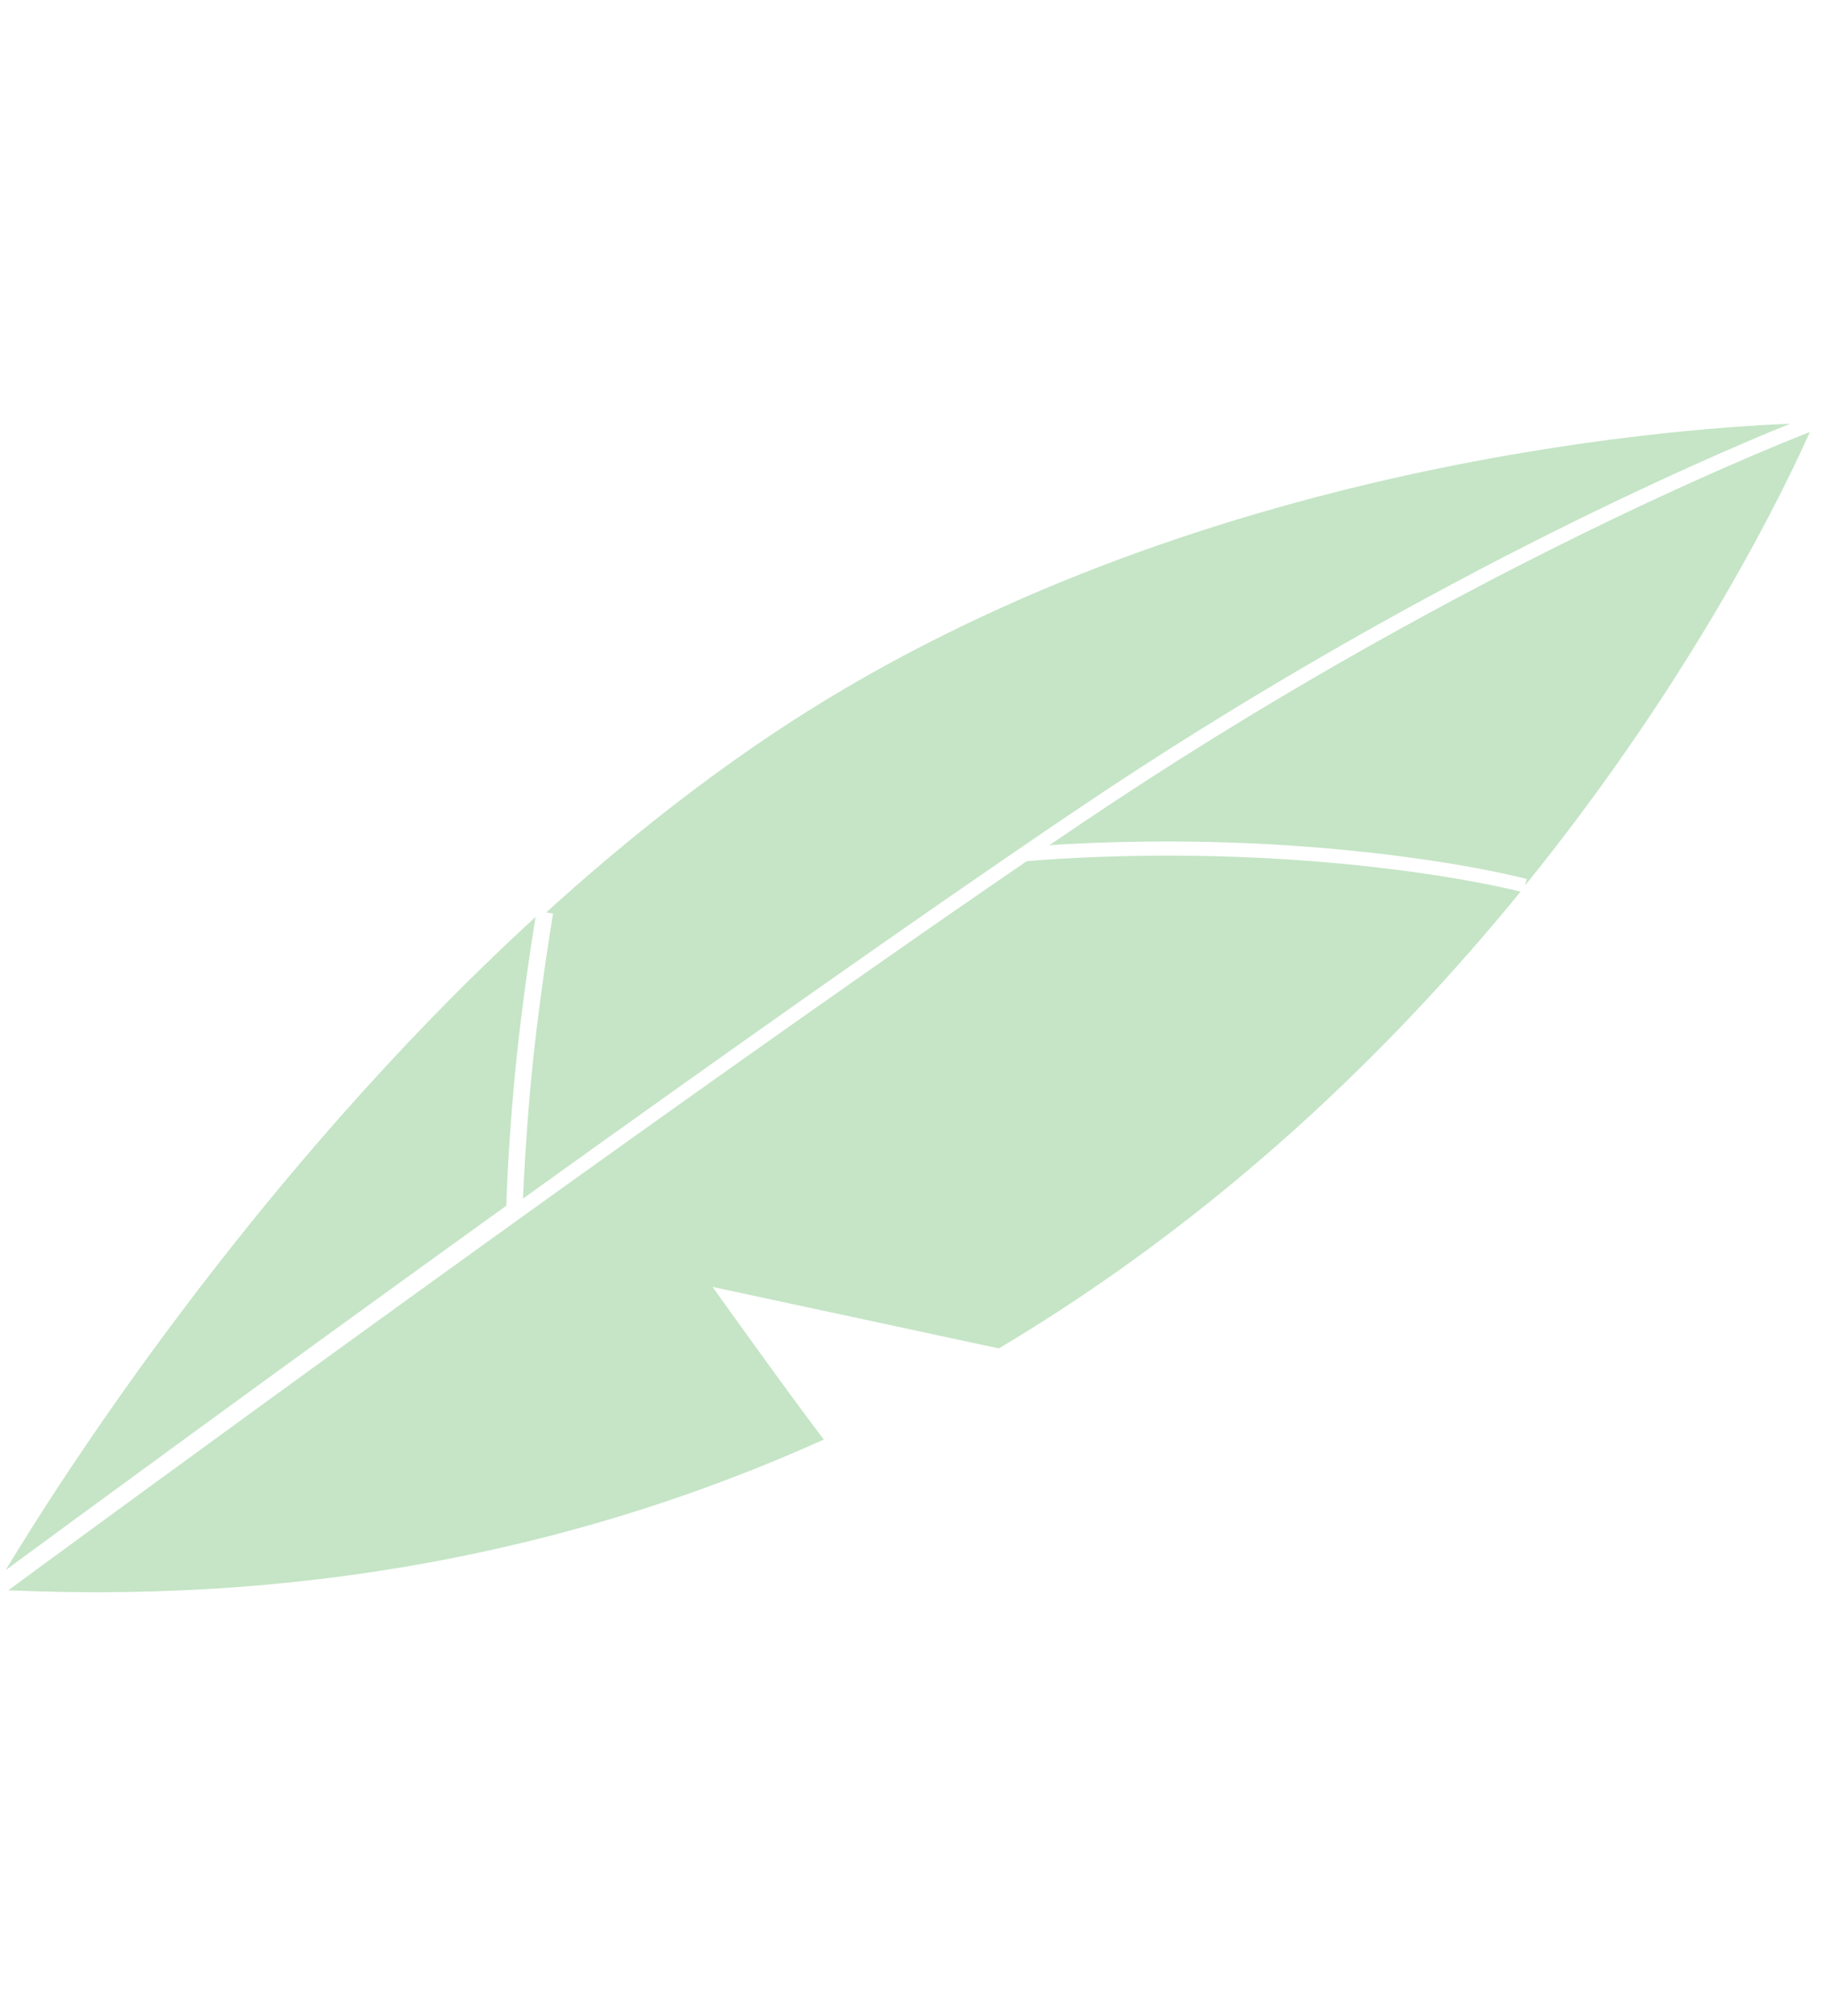 <svg width="59" height="65" viewBox="0 0 59 65" fill="none" xmlns="http://www.w3.org/2000/svg">
<path opacity="0.46" fill-rule="evenodd" clip-rule="evenodd" d="M16.863 38.641C22.943 34.273 29.53 29.605 34.628 26.162C45.461 18.846 55.039 14.743 57.711 13.661C53.892 13.812 37.836 14.964 24.789 23.74C22.243 25.453 19.844 27.388 17.61 29.416L17.831 29.452L17.829 29.464C17.795 29.671 17.322 32.53 17.093 35.147C16.943 36.863 16.885 38.023 16.863 38.641ZM26.56 46.41C19.24 49.711 10.521 51.721 0.267 51.27C2.772 49.427 21.089 35.976 33.101 27.765C33.897 27.694 37.302 27.434 41.513 27.707C45.809 27.986 48.49 28.613 49.024 28.746C44.906 33.795 39.363 39.209 32.203 43.472L22.972 41.489C22.972 41.489 25.363 44.842 26.56 46.41ZM0.183 50.619C1.729 48.047 8.03 38.033 17.265 29.563C17.133 30.382 16.762 32.787 16.568 34.996C16.38 37.129 16.337 38.414 16.325 38.871C8.748 44.323 2.069 49.231 0.183 50.619ZM41.512 27.254C38.134 27.033 35.269 27.153 33.832 27.248C34.186 27.007 34.535 26.771 34.875 26.542C46.47 18.729 56.618 14.606 58.349 13.928C57.672 15.458 54.768 21.635 49.166 28.55L49.225 28.338C49.225 28.338 49.223 28.337 49.221 28.337C49.106 28.306 46.276 27.564 41.512 27.254Z" fill="#81C784"/>
</svg>
